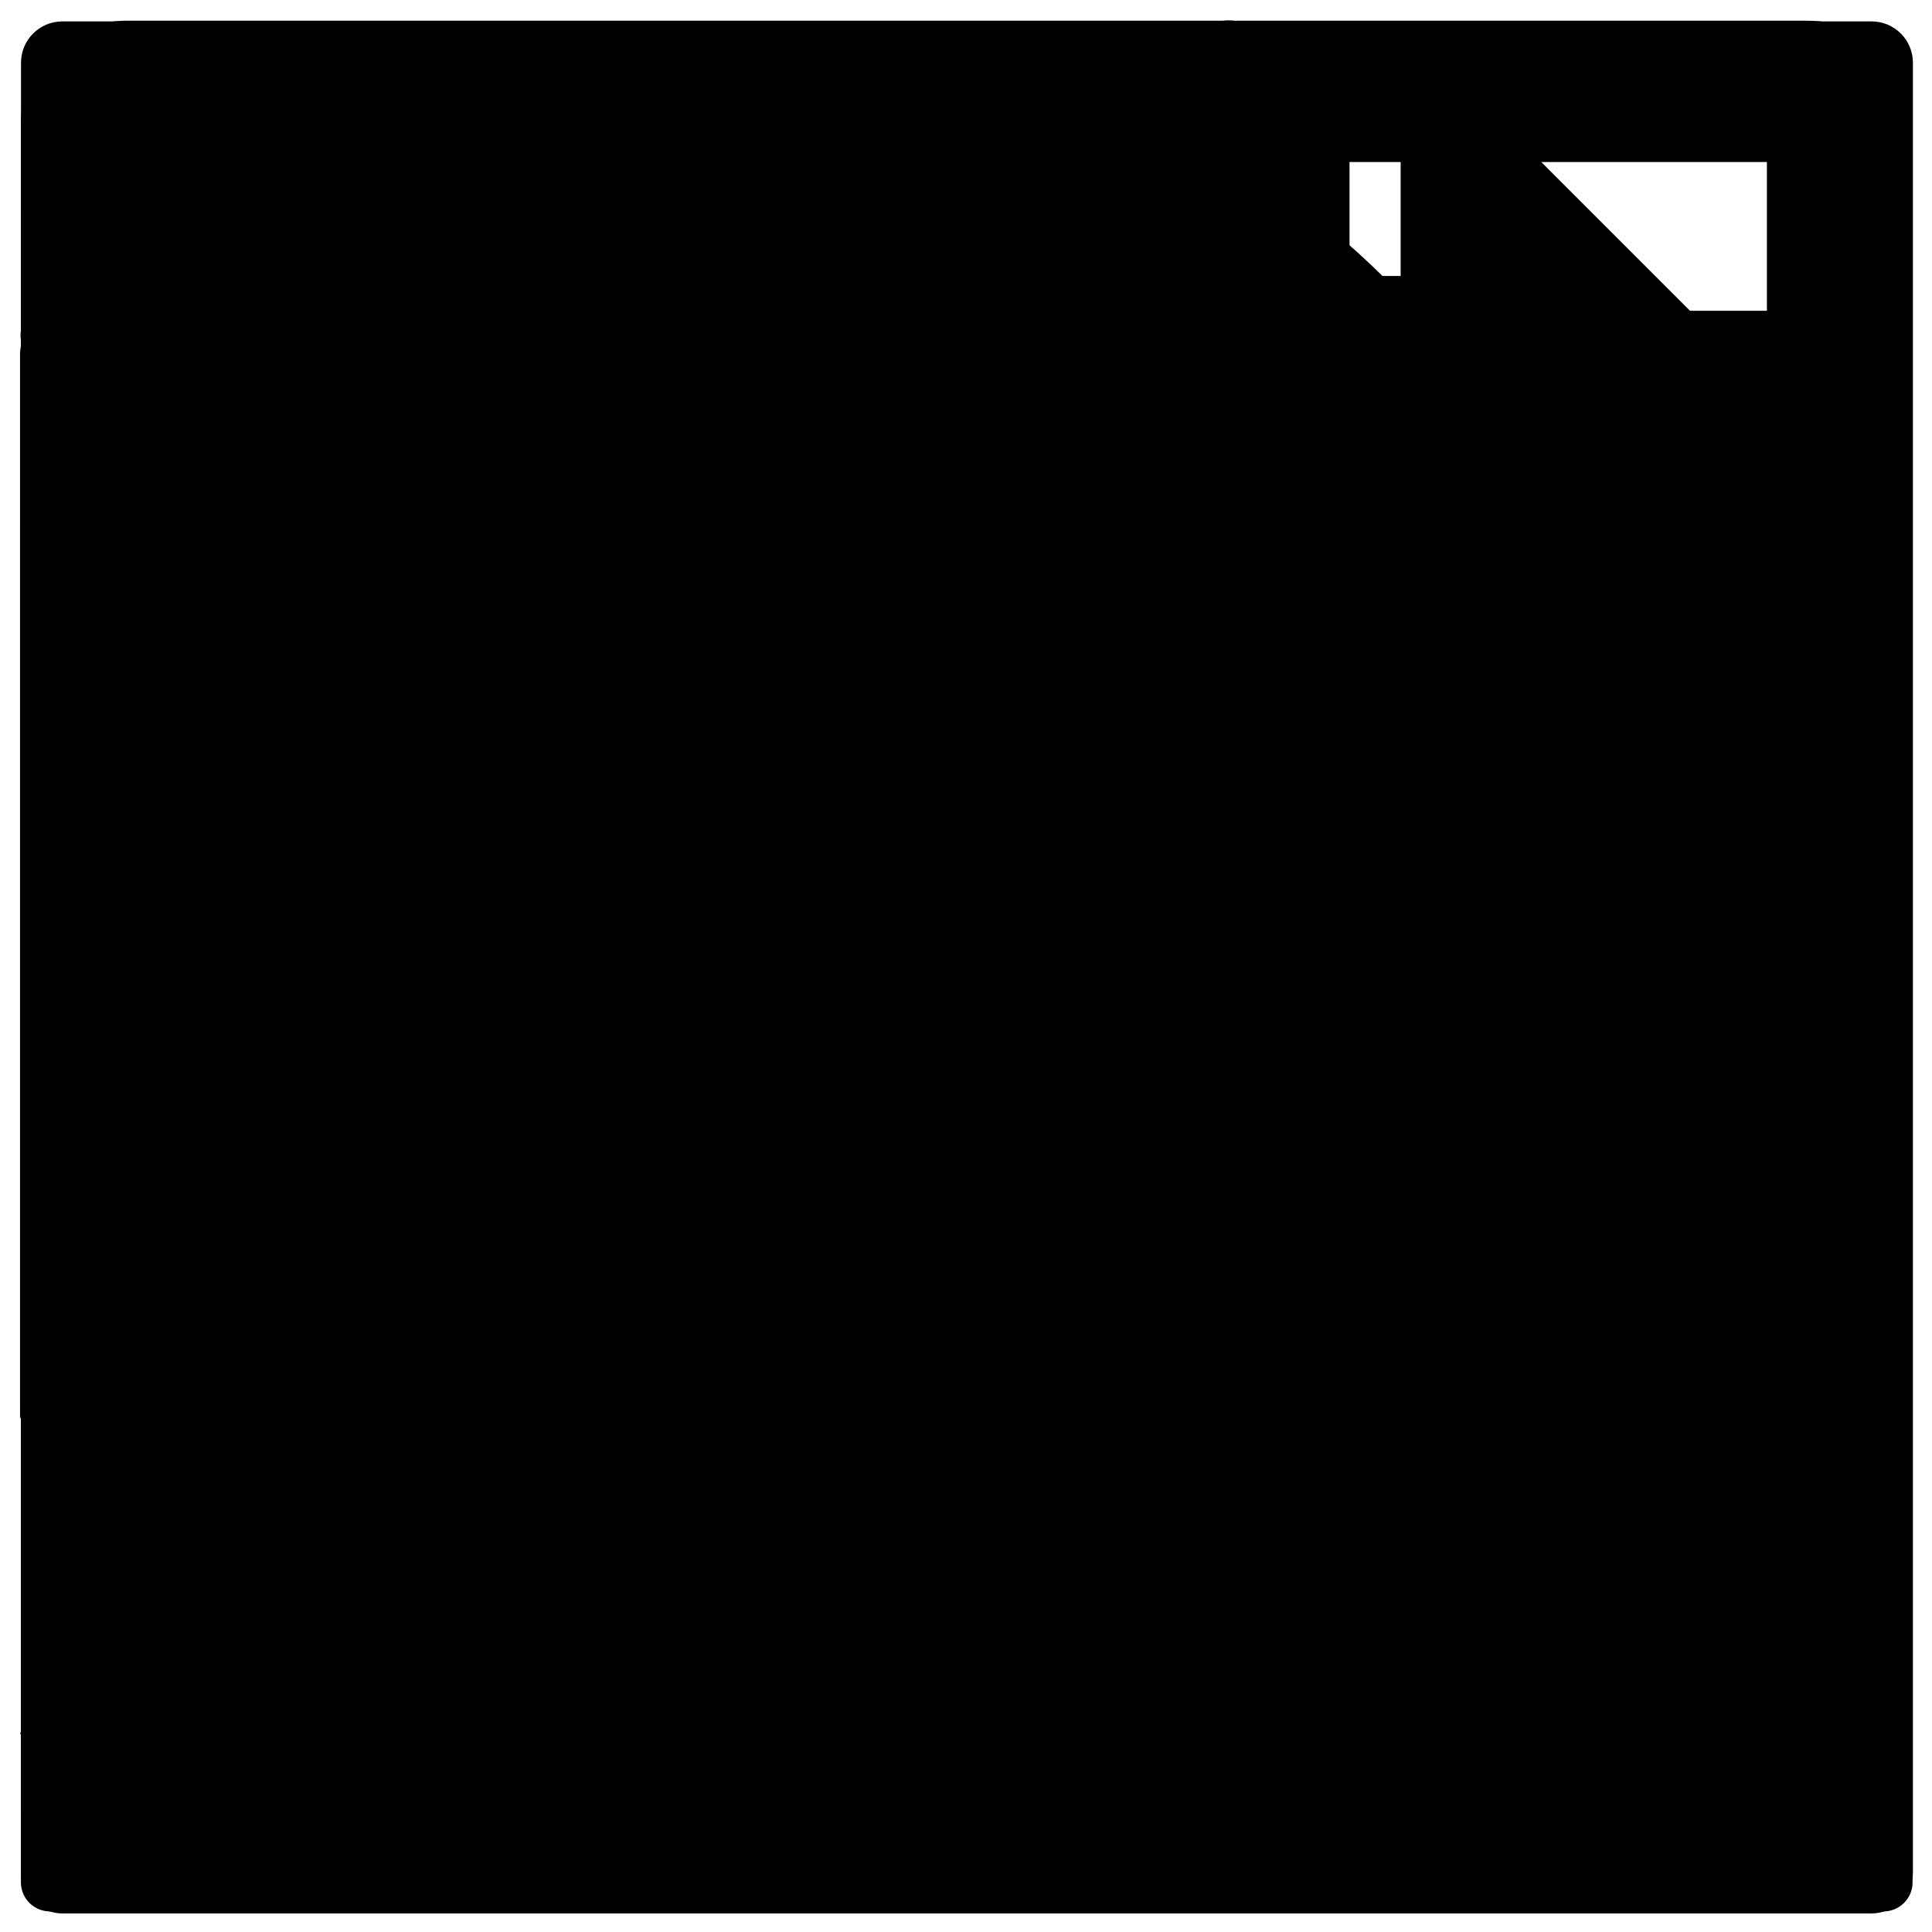 <?xml version="1.0" encoding="UTF-8" standalone="no"?>
<svg
   xmlns:dc="http://purl.org/dc/elements/1.1/"
   xmlns:cc="http://creativecommons.org/ns#"
   xmlns:rdf="http://www.w3.org/1999/02/22-rdf-syntax-ns#"
   xmlns:svg="http://www.w3.org/2000/svg"
   xmlns="http://www.w3.org/2000/svg"
   xmlns:sodipodi="http://sodipodi.sourceforge.net/DTD/sodipodi-0.dtd"
   xmlns:inkscape="http://www.inkscape.org/namespaces/inkscape"
   version="1.1"
   id="icones"
   x="0px"
   y="0px"
   width="35"
   height="35"
   viewBox="0 0 35 35"
   enable-background="new 0 0 40 40"
   xml:space="preserve"
   inkscape:version="0.48.5 r10040"
   sodipodi:docname="sprite-zeedhi-developer.svg"><sodipodi:namedview
     pagecolor="#ffffff"
     bordercolor="#666666"
     borderopacity="1"
     objecttolerance="10"
     gridtolerance="10"
     guidetolerance="10"
     inkscape:pageopacity="0"
     inkscape:pageshadow="2"
     inkscape:window-width="1260"
     inkscape:window-height="953"
     id="namedview3367"
     showgrid="false"
     inkscape:zoom="16"
     inkscape:cx="19.792312"
     inkscape:cy="18.810922"
     inkscape:window-x="10"
     inkscape:window-y="35"
     inkscape:window-maximized="1"
     inkscape:current-layer="icones"
     showguides="true"
     inkscape:guide-bbox="true"><sodipodi:guide
       position="0.43,34.613"
       orientation="0,1"
       id="guide5000" /><sodipodi:guide
       position="33.762,0.34"
       orientation="0,1"
       id="guide5002" /><sodipodi:guide
       orientation="1,0"
       position="0.379,33.727"
       id="guide7363" /><sodipodi:guide
       orientation="1,0"
       position="34.648,35.246"
       id="guide7367" /></sodipodi:namedview><defs
     id="defs16402" /><g
     id="container"
     transform="matrix(1.227,0,0,1.227,-1.201,-1.372)"><path
       style="fill:currentColor"
       inkscape:connector-curvature="0"
       d="m 28.571,29.33 -26.632,0 c -0.338,0 -0.611,-0.274 -0.611,-0.612 l 0,-26.634 c 0,-0.338 0.273,-0.612 0.611,-0.612 l 26.633,0 c 0.338,0 0.611,0.274 0.611,0.612 l 0,26.633 c 0,0.338 -0.274,0.613 -0.612,0.613 l 0,0 z m -26.021,-1.222 25.41,0 0,-25.412 -25.41,0 0,25.412 0,0 z"
       id="path4185" /><path
       style="fill:currentColor"
       inkscape:connector-curvature="0"
       d="m 28.134,9.828 -25.76,0 c -0.338,0 -0.611,-0.274 -0.611,-0.612 0,-0.338 0.273,-0.612 0.611,-0.612 l 25.76,0 c 0.338,0 0.612,0.274 0.612,0.612 0,0.338 -0.274,0.612 -0.612,0.612 l 0,0 z"
       id="path4187" /><path
       style="fill:currentColor"
       inkscape:connector-curvature="0"
       d="m 5.523,4.298 c -0.746,0 -1.351,0.604 -1.351,1.354 0,0.744 0.604,1.347 1.351,1.347 0.745,0 1.35,-0.603 1.35,-1.347 -10e-4,-0.75 -0.605,-1.354 -1.35,-1.354 l 0,0 z"
       id="path4189" /><path
       style="fill:currentColor"
       inkscape:connector-curvature="0"
       d="m 9.408,4.298 c -0.745,0 -1.35,0.604 -1.35,1.354 0,0.744 0.604,1.347 1.35,1.347 0.746,0 1.351,-0.603 1.351,-1.347 0,-0.75 -0.605,-1.354 -1.351,-1.354 l 0,0 z"
       id="path4191" /><path
       style="fill:currentColor"
       inkscape:connector-curvature="0"
       d="m 13.295,4.298 c -0.745,0 -1.351,0.604 -1.351,1.354 0,0.744 0.605,1.347 1.351,1.347 0.747,0 1.352,-0.603 1.352,-1.347 0,-0.75 -0.605,-1.354 -1.352,-1.354 l 0,0 z"
       id="path4193" /></g><g
     id="widget"
     transform="matrix(1.227,0,0,1.227,-1.201,-1.372)"><path
       style="fill:currentColor"
       inkscape:connector-curvature="0"
       d="m 5.754,13.292 c -0.338,0 -0.61,-0.273 -0.61,-0.611 l 0,-6.73 c 0,-0.34 0.272,-0.612 0.61,-0.612 l 6.731,0 c 0.338,0 0.612,0.272 0.612,0.612 0,0.336 -0.274,0.61 -0.612,0.61 l -6.119,0 0,6.119 c 0,0.338 -0.274,0.612 -0.612,0.612 l 0,0 z"
       id="path4196" /><path
       style="fill:currentColor"
       inkscape:connector-curvature="0"
       d="m 24.754,13.292 c -0.338,0 -0.611,-0.273 -0.611,-0.611 l 0,-6.12 -6.116,0 c -0.338,0 -0.612,-0.274 -0.612,-0.61 0,-0.34 0.274,-0.612 0.612,-0.612 l 6.728,0 c 0.338,0 0.612,0.272 0.612,0.612 l 0,6.729 c -0.001,0.338 -0.275,0.612 -0.613,0.612 l 0,0 z"
       id="path4198" /><path
       style="fill:currentColor"
       inkscape:connector-curvature="0"
       d="m 12.485,25.466 -6.731,0 c -0.338,0 -0.61,-0.275 -0.61,-0.612 l 0,-6.731 c 0,-0.339 0.272,-0.611 0.61,-0.611 0.338,0 0.612,0.272 0.612,0.611 l 0,6.12 6.119,0 c 0.338,0 0.612,0.272 0.612,0.611 0,0.337 -0.274,0.612 -0.612,0.612 l 0,0 z"
       id="path4200" /><path
       style="fill:currentColor"
       inkscape:connector-curvature="0"
       d="m 24.754,25.466 -6.728,0 c -0.338,0 -0.612,-0.275 -0.612,-0.612 0,-0.339 0.274,-0.611 0.612,-0.611 l 6.116,0 0,-6.12 c 0,-0.339 0.273,-0.611 0.611,-0.611 0.338,0 0.612,0.272 0.612,0.611 l 0,6.731 c 0.001,0.337 -0.273,0.612 -0.611,0.612 l 0,0 z"
       id="path4202" /><path
       style="fill:currentColor"
       inkscape:connector-curvature="0"
       d="m 28.61,29.369 -26.709,0 c -0.338,0 -0.612,-0.275 -0.612,-0.612 l 0,-26.711 c 0,-0.34 0.274,-0.612 0.612,-0.612 l 26.709,0 c 0.339,0 0.612,0.272 0.612,0.612 l 0,26.711 c 0.001,0.336 -0.273,0.612 -0.612,0.612 l 0,0 z m -26.097,-1.225 25.487,0 0,-25.487 -25.487,0 0,25.487 0,0 z"
       id="path4204" /></g><g
     id="field"
     transform="translate(40.01,-0.278)"><path
       style="fill:currentColor"
       inkscape:connector-curvature="0"
       d="m -6.125,26.498 -32.77,0 c -0.415,0 -0.751,-0.337 -0.751,-0.75 l 0,-15.939 c 0,-0.417 0.336,-0.751 0.751,-0.751 l 32.77,0 c 0.416,0 0.751,0.334 0.751,0.751 l 0,15.939 c 0.001,0.412 -0.335,0.75 -0.751,0.75 l 0,0 z m -32.019,-1.502 31.271,0 0,-14.435 -31.271,0 0,14.435 0,0 z"
       id="path4207" /><path
       style="fill:currentColor"
       inkscape:connector-curvature="0"
       id="line4209"
       d="m -19.416,12.793 a 0.684,0.684 0 0 0 -0.136,0.021 0.684,0.684 0 0 0 -0.066,0.018 0.684,0.684 0 0 0 -0.232,0.142 0.684,0.684 0 0 0 -0.09,0.101 0.684,0.684 0 0 0 -0.039,0.058 0.684,0.684 0 0 0 -0.086,0.257 0.684,0.684 0 0 0 -0.006,0.078 l 0,8.419 a 0.684,0.684 0 0 0 0.004,0.068 0.684,0.684 0 0 0 0.029,0.134 0.684,0.684 0 0 0 0.056,0.125 0.684,0.684 0 0 0 0.179,0.206 0.684,0.684 0 0 0 0.056,0.039 0.684,0.684 0 0 0 0.255,0.095 0.684,0.684 0 0 0 0.136,0.008 0.684,0.684 0 0 0 0.07,-0.006 0.684,0.684 0 0 0 0.066,-0.014 0.684,0.684 0 0 0 0.129,-0.045 0.684,0.684 0 0 0 0.117,-0.07 0.684,0.684 0 0 0 0.101,-0.092 0.684,0.684 0 0 0 0.041,-0.053 0.684,0.684 0 0 0 0.039,-0.058 0.684,0.684 0 0 0 0.056,-0.125 0.684,0.684 0 0 0 0.018,-0.066 0.684,0.684 0 0 0 0.018,-0.144 l 0,-8.419 a 0.684,0.684 0 0 0 -0.033,-0.201 0.684,0.684 0 0 0 -0.025,-0.064 0.684,0.684 0 0 0 -0.068,-0.119 0.684,0.684 0 0 0 -0.041,-0.053 0.684,0.684 0 0 0 -0.345,-0.214 0.684,0.684 0 0 0 -0.066,-0.014 0.684,0.684 0 0 0 -0.136,-0.008 z" /><path
       style="fill:currentColor"
       inkscape:connector-curvature="0"
       id="path4211"
       d="m -32.335,15.431 c -0.795,0 -1.477,0.217 -2.002,0.656 -0.514,0.428 -0.796,0.954 -0.767,1.519 a 0.263,0.263 0 0 0 0.014,0.074 l 0.012,0.035 a 0.263,0.263 0 0 0 0.249,0.175 l 1.135,0 a 0.263,0.263 0 0 0 0.263,-0.263 c 0,-0.197 0.069,-0.341 0.263,-0.499 0.186,-0.151 0.427,-0.232 0.765,-0.232 0.381,0 0.634,0.093 0.808,0.259 0.18,0.172 0.269,0.391 0.269,0.719 l 0,0.382 -1.028,0 c -0.901,0 -1.643,0.184 -2.206,0.576 -0.565,0.393 -0.872,0.985 -0.872,1.679 0,0.663 0.203,1.225 0.613,1.626 0,0 0.002,0 0.002,0 0,0 0,0.002 0,0.002 0.416,0.407 1.014,0.596 1.737,0.596 0.455,0 0.89,-0.119 1.285,-0.354 0.21,-0.125 0.349,-0.311 0.518,-0.471 0.022,0.14 0.052,0.292 0.086,0.465 0.002,0.008 0.002,0.014 0.004,0.023 a 0.263,0.263 0 0 0 0.257,0.214 l 1.225,0 a 0.263,0.263 0 0 0 0.251,-0.339 c -0.06,-0.194 -0.101,-0.393 -0.123,-0.594 -0.023,-0.204 -0.033,-0.421 -0.033,-0.647 l 0,-3.145 c 0,-0.765 -0.26,-1.4 -0.773,-1.827 -0.465,-0.388 -1.095,-0.548 -1.801,-0.578 a 0.263,0.263 0 0 0 -0.152,-0.049 z m -0.062,4.152 1.071,0 0,0.726 c -0.084,0.211 -0.252,0.416 -0.555,0.608 -0.304,0.194 -0.636,0.29 -1.022,0.29 -0.313,0 -0.507,-0.073 -0.625,-0.183 -0.127,-0.118 -0.187,-0.257 -0.187,-0.491 0,-0.247 0.095,-0.446 0.337,-0.65 0.232,-0.195 0.546,-0.3 0.98,-0.3 z" /><path
       style="fill:currentColor"
       inkscape:connector-curvature="0"
       id="path4213"
       d="m -28.173,12.664 a 0.263,0.263 0 0 0 -0.238,0.263 l 0,9.418 a 0.263,0.263 0 0 0 0.263,0.263 l 0.972,0 a 0.263,0.263 0 0 0 0.259,-0.22 l 0.066,-0.391 c 0.159,0.157 0.29,0.351 0.487,0.454 0.362,0.192 0.781,0.282 1.246,0.282 0.856,0 1.577,-0.329 2.076,-0.966 0.465,-0.594 0.661,-1.386 0.689,-2.292 a 0.263,0.263 0 0 0 0.047,-0.15 l 0,-0.125 c 0,-1.088 -0.234,-1.994 -0.724,-2.693 -0.493,-0.704 -1.223,-1.079 -2.099,-1.079 -0.439,0 -0.838,0.084 -1.184,0.259 -0.152,0.077 -0.251,0.225 -0.382,0.333 l 0,-3.094 a 0.263,0.263 0 0 0 -0.263,-0.263 l -1.19,0 a 0.263,0.263 0 0 0 -0.025,0 z m 2.74,4.257 c 0.49,0 0.796,0.172 1.032,0.578 a 0.263,0.263 0 0 0 0,0.002 c 0.245,0.42 0.378,0.984 0.378,1.7 l 0,0.125 c 0,0.619 -0.129,1.09 -0.364,1.433 0,0 0,0.002 0,0.002 -0.227,0.327 -0.539,0.481 -1.034,0.481 -0.337,0 -0.586,-0.076 -0.781,-0.22 -0.199,-0.146 -0.36,-0.355 -0.493,-0.625 l 0,-2.666 c 0.128,-0.248 0.286,-0.445 0.489,-0.59 0.203,-0.145 0.45,-0.22 0.773,-0.22 z" /></g><g
     id="action"
     transform="matrix(1.227,0,0,1.227,-1.201,-1.372)"><path
       style="fill:currentColor"
       inkscape:connector-curvature="0"
       d="m 10.664,29.238 c -0.083,0 -0.164,-0.019 -0.247,-0.057 -0.238,-0.116 -0.366,-0.392 -0.292,-0.653 l 2.884,-10.282 -5.326,0 c -0.215,0 -0.406,-0.116 -0.5,-0.303 -0.095,-0.187 -0.078,-0.412 0.042,-0.581 L 18.666,1.648 c 0.157,-0.219 0.452,-0.288 0.695,-0.175 0.243,0.118 0.368,0.392 0.293,0.653 l -2.885,10.281 5.333,0 c 0.206,0 0.404,0.115 0.497,0.307 0.094,0.187 0.074,0.411 -0.043,0.58 l -11.44,15.715 c -0.109,0.149 -0.278,0.229 -0.452,0.229 l 0,0 z m -1.885,-12.108 4.965,0 c 0.176,0 0.341,0.08 0.446,0.221 0.109,0.14 0.143,0.318 0.092,0.489 l -2.243,7.997 8.967,-12.309 -4.971,0 c -0.177,0 -0.339,-0.083 -0.448,-0.224 -0.11,-0.137 -0.142,-0.32 -0.096,-0.489 l 2.245,-7.996 -8.957,12.311 0,0 z"
       id="path4216" /></g><g
     id="search-developer"
     transform="matrix(1.227,0,0,1.227,-1.201,-1.372)"><path
       style="fill:currentColor"
       inkscape:connector-curvature="0"
       d="m 13.316,24.878 c -6.338,0 -11.495,-5.158 -11.499,-11.497 0.002,-6.343 5.162,-11.504 11.502,-11.505 6.342,0 11.5,5.161 11.504,11.503 0,6.34 -5.162,11.499 -11.507,11.499 l 0,0 z m 0.003,-21.788 c -5.67,0 -10.284,4.62 -10.287,10.291 0.003,5.668 4.616,10.282 10.284,10.282 5.678,0 10.292,-4.614 10.292,-10.285 -0.003,-5.669 -4.617,-10.288 -10.289,-10.288 l 0,0 z"
       id="path4219" /><path
       style="fill:currentColor"
       inkscape:connector-curvature="0"
       d="m 6.512,13.375 -1.216,0 c 0,-4.43 3.599,-8.037 8.023,-8.037 l 0,1.209 c -3.755,0.017 -6.807,3.072 -6.807,6.828 l 0,0 z"
       id="path4221" /><path
       style="fill:currentColor"
       inkscape:connector-curvature="0"
       d="m 27.748,28.876 c -0.155,0 -0.311,-0.058 -0.429,-0.173 l -6.765,-6.757 c -0.226,-0.227 -0.226,-0.615 0,-0.861 0.236,-0.229 0.622,-0.229 0.875,0 l 6.758,6.756 c 0.226,0.228 0.226,0.615 0,0.87 -0.13,0.11 -0.285,0.165 -0.439,0.165 l 0,0 z"
       id="path4223" /></g><path
     style="display:inline;fill-opacity:1;fill-rule:evenodd;stroke:none;stroke-width:1px;stroke-linecap:butt;stroke-linejoin:miter;stroke-opacity:1"
     d="m 26.69,5 0,25 L 8.31,17.494 Z"
     id="hide-tree"
     inkscape:connector-curvature="0" /><path
     inkscape:connector-curvature="0"
     id="show-tree"
     d="m 8.31,5 0,25 18.379,-12.506 z"
     style="display:inline;fill-opacity:1;fill-rule:evenodd;stroke:none;stroke-width:1px;stroke-linecap:butt;stroke-linejoin:miter;stroke-opacity:1" /><g
     id="trash"
     transform="matrix(1,0,0,1,0.582,0.713)"
     style=""><path
       style="color:#000000;font-style:normal;font-variant:normal;font-weight:normal;font-stretch:normal;font-size:medium;line-height:normal;font-family:sans-serif;text-indent:0;text-align:start;text-decoration:none;text-decoration-line:none;text-decoration-style:solid;text-decoration-color:#000000;letter-spacing:normal;word-spacing:normal;text-transform:none;direction:ltr;block-progression:tb;writing-mode:lr-tb;baseline-shift:baseline;text-anchor:start;white-space:normal;clip-rule:nonzero;display:inline;overflow:visible;visibility:visible;opacity:1;isolation:auto;mix-blend-mode:normal;color-interpolation:sRGB;color-interpolation-filters:linearRGB;solid-color:#000000;solid-opacity:1;fill-opacity:1;fill-rule:evenodd;stroke:none;stroke-width:2;stroke-linecap:butt;stroke-linejoin:miter;stroke-miterlimit:4;stroke-dasharray:none;stroke-dashoffset:0;stroke-opacity:1;color-rendering:auto;image-rendering:auto;shape-rendering:auto;text-rendering:auto;enable-background:accumulate"
       d="m 6.039,7.393 c 0,0.486 0,0.973 0,1.459 7.255,0 14.51,0 21.765,0 0,-0.486 0,-0.973 0,-1.459 -7.255,0 -14.51,0 -21.765,0 z"
       id="path4903"
       inkscape:connector-curvature="0" /><path
       inkscape:connector-curvature="0"
       id="path4905"
       d="m 24.477,8.514 c -0.388,6.44 -0.775,12.88 -1.163,19.32 -4.299,0 -8.599,0 -12.898,0 -0.388,-6.387 -0.775,-12.774 -1.163,-19.162 -0.486,0.029 -0.972,0.059 -1.458,0.088 0.416,6.844 0.831,13.688 1.247,20.532 5.215,0 10.43,0 15.645,0 0.415,-6.897 0.83,-13.794 1.245,-20.69 -0.485,-0.029 -0.971,-0.059 -1.456,-0.088 z"
       style="color:#000000;font-style:normal;font-variant:normal;font-weight:normal;font-stretch:normal;font-size:medium;line-height:normal;font-family:sans-serif;text-indent:0;text-align:start;text-decoration:none;text-decoration-line:none;text-decoration-style:solid;text-decoration-color:#000000;letter-spacing:normal;word-spacing:normal;text-transform:none;direction:ltr;block-progression:tb;writing-mode:lr-tb;baseline-shift:baseline;text-anchor:start;white-space:normal;clip-rule:nonzero;display:inline;overflow:visible;visibility:visible;opacity:1;isolation:auto;mix-blend-mode:normal;color-interpolation:sRGB;color-interpolation-filters:linearRGB;solid-color:#000000;solid-opacity:1;fill-opacity:1;fill-rule:evenodd;stroke:none;stroke-width:2;stroke-linecap:butt;stroke-linejoin:miter;stroke-miterlimit:4;stroke-dasharray:none;stroke-dashoffset:0;stroke-opacity:1;color-rendering:auto;image-rendering:auto;shape-rendering:auto;text-rendering:auto;enable-background:accumulate" /><path
       style="color:#000000;font-style:normal;font-variant:normal;font-weight:normal;font-stretch:normal;font-size:medium;line-height:normal;font-family:sans-serif;text-indent:0;text-align:start;text-decoration:none;text-decoration-line:none;text-decoration-style:solid;text-decoration-color:#000000;letter-spacing:normal;word-spacing:normal;text-transform:none;direction:ltr;block-progression:tb;writing-mode:lr-tb;baseline-shift:baseline;text-anchor:start;white-space:normal;clip-rule:nonzero;display:inline;overflow:visible;visibility:visible;opacity:1;isolation:auto;mix-blend-mode:normal;color-interpolation:sRGB;color-interpolation-filters:linearRGB;solid-color:#000000;solid-opacity:1;fill-opacity:1;fill-rule:evenodd;stroke:none;stroke-width:2;stroke-linecap:butt;stroke-linejoin:miter;stroke-miterlimit:4;stroke-dasharray:none;stroke-dashoffset:0;stroke-opacity:1;color-rendering:auto;image-rendering:auto;shape-rendering:auto;text-rendering:auto;enable-background:accumulate"
       d="M 16.533,4.342 C 14.833,4.736 13.798,6.368 13.125,7.856 c 0.447,0.19 0.895,0.381 1.342,0.571 0.577,-1.05 1.198,-2.398 2.466,-2.698 1.232,0.148 1.833,1.451 2.382,2.42 0.156,0.605 0.775,-0.108 1.168,-0.177 0.704,-0.373 -0.582,-1.442 -0.774,-2.004 C 19,4.964 17.836,4.052 16.533,4.342 Z"
       id="path4923"
       inkscape:connector-curvature="0" /><path
       style="color:#000000;font-style:normal;font-variant:normal;font-weight:normal;font-stretch:normal;font-size:medium;line-height:normal;font-family:sans-serif;text-indent:0;text-align:start;text-decoration:none;text-decoration-line:none;text-decoration-style:solid;text-decoration-color:#000000;letter-spacing:normal;word-spacing:normal;text-transform:none;direction:ltr;block-progression:tb;writing-mode:lr-tb;baseline-shift:baseline;text-anchor:start;white-space:normal;clip-rule:nonzero;display:inline;overflow:visible;visibility:visible;opacity:1;isolation:auto;mix-blend-mode:normal;color-interpolation:sRGB;color-interpolation-filters:linearRGB;solid-color:#000000;solid-opacity:1;fill-opacity:1;fill-rule:evenodd;stroke:none;stroke-width:1;stroke-linecap:round;stroke-linejoin:miter;stroke-miterlimit:4;stroke-dasharray:none;stroke-dashoffset:0;stroke-opacity:1;color-rendering:auto;image-rendering:auto;shape-rendering:auto;text-rendering:auto;enable-background:accumulate"
       d="m 16.774,12.438 c -0.541,0.06 -0.314,0.736 -0.359,1.098 0.01,3.701 -0.02,7.406 0.015,11.105 0.109,0.438 0.809,0.263 0.715,-0.174 -0.01,-3.922 0.02,-7.848 -0.015,-11.768 -0.043,-0.154 -0.195,-0.266 -0.355,-0.261 z"
       id="path4929"
       inkscape:connector-curvature="0" /><path
       style="color:#000000;font-style:normal;font-variant:normal;font-weight:normal;font-stretch:normal;font-size:medium;line-height:normal;font-family:sans-serif;text-indent:0;text-align:start;text-decoration:none;text-decoration-line:none;text-decoration-style:solid;text-decoration-color:#000000;letter-spacing:normal;word-spacing:normal;text-transform:none;direction:ltr;block-progression:tb;writing-mode:lr-tb;baseline-shift:baseline;text-anchor:start;white-space:normal;clip-rule:nonzero;display:inline;overflow:visible;visibility:visible;opacity:1;isolation:auto;mix-blend-mode:normal;color-interpolation:sRGB;color-interpolation-filters:linearRGB;solid-color:#000000;solid-opacity:1;fill-opacity:1;fill-rule:evenodd;stroke:none;stroke-width:1;stroke-linecap:round;stroke-linejoin:miter;stroke-miterlimit:4;stroke-dasharray:none;stroke-dashoffset:0;stroke-opacity:1;color-rendering:auto;image-rendering:auto;shape-rendering:auto;text-rendering:auto;enable-background:accumulate"
       d="m 20.9,12.455 c -0.533,0.08 -0.316,0.767 -0.407,1.137 -0.257,3.669 -0.559,7.338 -0.788,11.006 0.082,0.438 0.782,0.316 0.724,-0.122 0.276,-3.911 0.592,-7.823 0.843,-11.734 -0.034,-0.17 -0.199,-0.297 -0.372,-0.287 z"
       id="path4931"
       inkscape:connector-curvature="0" /><path
       style="color:#000000;font-style:normal;font-variant:normal;font-weight:normal;font-stretch:normal;font-size:medium;line-height:normal;font-family:sans-serif;text-indent:0;text-align:start;text-decoration:none;text-decoration-line:none;text-decoration-style:solid;text-decoration-color:#000000;letter-spacing:normal;word-spacing:normal;text-transform:none;direction:ltr;block-progression:tb;writing-mode:lr-tb;baseline-shift:baseline;text-anchor:start;white-space:normal;clip-rule:nonzero;display:inline;overflow:visible;visibility:visible;opacity:1;isolation:auto;mix-blend-mode:normal;color-interpolation:sRGB;color-interpolation-filters:linearRGB;solid-color:#000000;solid-opacity:1;fill-opacity:1;fill-rule:evenodd;stroke:none;stroke-width:1;stroke-linecap:round;stroke-linejoin:miter;stroke-miterlimit:4;stroke-dasharray:none;stroke-dashoffset:0;stroke-opacity:1;color-rendering:auto;image-rendering:auto;shape-rendering:auto;text-rendering:auto;enable-background:accumulate"
       d="m 12.619,12.455 c -0.546,0.039 -0.326,0.706 -0.321,1.057 0.279,3.712 0.53,7.428 0.826,11.137 0.132,0.45 0.844,0.215 0.703,-0.226 -0.296,-3.91 -0.553,-7.826 -0.873,-11.732 -0.05,-0.138 -0.189,-0.236 -0.336,-0.237 z"
       id="path4933"
       inkscape:connector-curvature="0" /></g><g
     id="plus"
     transform="matrix(0.729,0,0,0.729,33.821,4.732)"><path
       inkscape:connector-curvature="0"
       id="path5004"
       d="m -23.4,0.367 0,34.313 2,0 0,-34.313 -2,0 z"
       style="color:#000000;font-style:normal;font-variant:normal;font-weight:normal;font-stretch:normal;font-size:medium;line-height:normal;font-family:sans-serif;text-indent:0;text-align:start;text-decoration:none;text-decoration-line:none;text-decoration-style:solid;text-decoration-color:#000000;letter-spacing:normal;word-spacing:normal;text-transform:none;direction:ltr;block-progression:tb;writing-mode:lr-tb;baseline-shift:baseline;text-anchor:start;white-space:normal;clip-rule:nonzero;display:inline;overflow:visible;visibility:visible;opacity:1;isolation:auto;mix-blend-mode:normal;color-interpolation:sRGB;color-interpolation-filters:linearRGB;solid-color:#000000;solid-opacity:1;fill-opacity:1;fill-rule:evenodd;stroke:none;stroke-width:2;stroke-linecap:butt;stroke-linejoin:miter;stroke-miterlimit:4;stroke-dasharray:none;stroke-dashoffset:0;stroke-opacity:1;color-rendering:auto;image-rendering:auto;shape-rendering:auto;text-rendering:auto;enable-background:accumulate" /><path
       inkscape:connector-curvature="0"
       id="path5006"
       d="m -39.557,16.627 0,2 34.313,0 0,-2 -34.313,0 z"
       style="color:#000000;font-style:normal;font-variant:normal;font-weight:normal;font-stretch:normal;font-size:medium;line-height:normal;font-family:sans-serif;text-indent:0;text-align:start;text-decoration:none;text-decoration-line:none;text-decoration-style:solid;text-decoration-color:#000000;letter-spacing:normal;word-spacing:normal;text-transform:none;direction:ltr;block-progression:tb;writing-mode:lr-tb;baseline-shift:baseline;text-anchor:start;white-space:normal;clip-rule:nonzero;display:inline;overflow:visible;visibility:visible;opacity:1;isolation:auto;mix-blend-mode:normal;color-interpolation:sRGB;color-interpolation-filters:linearRGB;solid-color:#000000;solid-opacity:1;fill-opacity:1;fill-rule:evenodd;stroke:none;stroke-width:2;stroke-linecap:butt;stroke-linejoin:miter;stroke-miterlimit:4;stroke-dasharray:none;stroke-dashoffset:0;stroke-opacity:1;color-rendering:auto;image-rendering:auto;shape-rendering:auto;text-rendering:auto;enable-background:accumulate" /></g><g
     id="inspect"
     transform="matrix(0.887,0,0,0.887,3.951,3.866)"><path
       d="m 28.512,14.514 -3.935,0 c -0.414,-4.459 -3.986,-8.029 -8.443,-8.438 l 0,-3.936 c 0,-0.475 -0.383,-0.861 -0.854,-0.861 -0.472,0 -0.855,0.386 -0.855,0.861 l 0,3.936 c -4.458,0.408 -8.032,3.978 -8.446,8.438 l -3.933,0 c -0.471,0 -0.854,0.389 -0.854,0.868 0,0.473 0.383,0.857 0.854,0.857 l 3.933,0 c 0.414,4.46 3.988,8.029 8.446,8.437 l 0,3.931 c 0,0.469 0.392,0.865 0.855,0.865 0.471,0 0.854,-0.388 0.854,-0.865 l 0,-3.932 c 4.46,-0.41 8.032,-3.979 8.443,-8.436 l 3.937,0 c 0.229,0 0.442,-0.09 0.604,-0.252 0.162,-0.163 0.25,-0.378 0.249,-0.605 0,-0.479 -0.384,-0.868 -0.855,-0.868 z m -9.453,0.303 c 0.029,0.191 0.057,0.373 0.057,0.558 0,0.185 -0.027,0.367 -0.059,0.576 l -0.043,0.287 4.098,0 c -0.4,3.64 -3.335,6.57 -6.978,6.969 l 0,-3.806 -0.035,-0.284 -0.286,0.042 c -0.366,0.055 -0.667,0.06 -1.102,-0.005 l -0.287,-0.043 0,4.098 c -3.643,-0.396 -6.578,-3.327 -6.979,-6.971 l 3.808,0 0.288,-0.018 -0.043,-0.287 c -0.029,-0.192 -0.056,-0.374 -0.056,-0.559 0,-0.185 0.027,-0.366 0.059,-0.574 l 0.043,-0.287 -4.098,0 c 0.404,-3.644 3.339,-6.575 6.979,-6.972 l 0,3.807 0.032,0.286 0.287,-0.043 c 0.369,-0.054 0.668,-0.06 1.103,0.005 l 0.287,0.043 0,-4.097 c 3.64,0.398 6.574,3.33 6.978,6.972 l -3.808,0 -0.288,0.016 0.043,0.287 z"
       id="path4232"
       inkscape:connector-curvature="0" /></g><g
     id="save"
     transform="matrix(1.24,0,0,1.24,-7.308,-7.307)"><path
       d="M 29.752,13.469 26.531,10.248 C 26.373,10.09 26.157,10 25.932,10 h -0.254 c -0.468,0 -0.848,0.379 -0.848,0.848 v 4.794 H 15.169 V 10.848 C 15.169,10.379 14.79,10 14.322,10 H 10.847 C 10.379,10 10,10.379 10,10.849 V 29.153 C 10,29.621 10.379,30 10.848,30 h 1.779 14.746 1.779 C 29.621,30 30,29.621 30,29.152 V 14.068 c 0,-0.225 -0.09,-0.441 -0.248,-0.599 z m -17.277,5.854 h 15.05 v 8.982 h -15.05 v -8.982 z"
       id="path16362"
       inkscape:connector-curvature="0" /><path
       d="m 21.543,14.237 c 0.467,0 0.848,-0.38 0.848,-0.848 v -2.542 c 0,-0.469 -0.381,-0.848 -0.848,-0.848 -0.469,0 -0.848,0.379 -0.848,0.848 v 2.542 c 0,0.468 0.379,0.848 0.848,0.848 z"
       id="path16364"
       inkscape:connector-curvature="0" /><path
       d="m 16.102,23.221 h 7.458 c 0.467,0 0.847,-0.379 0.847,-0.848 0,-0.469 -0.38,-0.848 -0.847,-0.848 h -7.458 c -0.468,0 -0.847,0.379 -0.847,0.848 -0.001,0.469 0.379,0.848 0.847,0.848 z"
       id="path16366"
       inkscape:connector-curvature="0" /><path
       d="m 23.561,24.576 h -7.458 c -0.468,0 -0.847,0.379 -0.847,0.848 0,0.469 0.379,0.848 0.847,0.848 h 7.458 c 0.467,0 0.848,-0.379 0.848,-0.848 -0.003,-0.469 -0.382,-0.848 -0.848,-0.848 z"
       id="path16368"
       inkscape:connector-curvature="0" /></g><g
     style="font-size:33.215px;font-style:normal;font-weight:normal;line-height:125%;letter-spacing:0px;word-spacing:0px;fill-opacity:1;stroke:none;font-family:Sans"
     id="json-view"
     transform="matrix(0.816,0,0,0.816,3.228,3.227)"><path
       d="m 14.588,29.728 0,3.098 -2.433,0 C 9.463,32.826 7.658,32.426 6.739,31.626 5.83,30.826 5.376,29.231 5.376,26.842 l 0,-3.487 C 5.376,21.722 5.084,20.598 4.5,19.981 3.927,19.354 2.884,19.041 1.37,19.041 l -1.006,0 0,-3.098 1.006,0 c 1.514,1.1e-5 2.557,-0.308 3.13,-0.924 0.584,-0.616 0.876,-1.746 0.876,-3.39 l 0,-3.487 C 5.376,5.753 5.83,4.163 6.739,3.374 7.658,2.574 9.463,2.174 12.155,2.174 l 2.433,0 0,3.081 -1.995,0 C 11.469,5.255 10.717,5.482 10.339,5.936 9.961,6.391 9.771,7.391 9.771,8.937 l 0,3.39 c -1.23e-5,1.784 -0.265,3.038 -0.795,3.763 -0.53,0.724 -1.476,1.189 -2.838,1.395 1.362,0.227 2.308,0.708 2.838,1.443 0.53,0.735 0.795,1.989 0.795,3.763 l 0,3.325 c -1.23e-5,1.557 0.189,2.562 0.568,3.017 0.378,0.465 1.13,0.697 2.254,0.697 l 1.995,0"
       style="font-variant:normal;font-weight:bold;font-stretch:normal;font-family:DejaVu Sans Mono;-inkscape-font-specification:DejaVu Sans Mono Bold"
       id="path7352"
       inkscape:connector-curvature="0" /><path
       d="m 20.41,29.728 1.962,0 c 1.124,-3e-6 1.881,-0.232 2.271,-0.697 0.389,-0.465 0.584,-1.47 0.584,-3.017 l 0,-3.325 c -8e-6,-1.773 0.265,-3.027 0.795,-3.763 0.53,-0.735 1.47,-1.216 2.822,-1.443 -1.362,-0.205 -2.308,-0.67 -2.838,-1.395 -0.519,-0.724 -0.778,-1.979 -0.778,-3.763 l 0,-3.39 C 25.227,7.412 25.033,6.418 24.643,5.953 24.265,5.488 23.508,5.255 22.373,5.255 l -1.962,0 0,-3.081 2.433,0 c 2.681,2.52e-5 4.471,0.4 5.368,1.2 0.908,0.789 1.362,2.379 1.362,4.768 l 0,3.487 c -1.2e-5,1.633 0.292,2.763 0.876,3.39 0.595,0.616 1.654,0.924 3.179,0.924 l 1.006,0 0,3.098 -1.006,0 c -1.525,8e-6 -2.584,0.314 -3.179,0.941 -0.584,0.627 -0.876,1.752 -0.876,3.373 l 0,3.487 c -1.2e-5,2.389 -0.454,3.984 -1.362,4.784 -0.897,0.8 -2.687,1.2 -5.368,1.2 l -2.433,0 0,-3.098"
       style="font-variant:normal;font-weight:bold;font-stretch:normal;font-family:DejaVu Sans Mono;-inkscape-font-specification:DejaVu Sans Mono Bold"
       id="path7354"
       inkscape:connector-curvature="0" /></g><g
     id="form-view"
     transform="translate(0,-40)"><path
       inkscape:connector-curvature="0"
       id="rect7377"
       d="M 6.531,45 C 5.617,45 5,45.789 5,46.594 L 5,68.375 C 5,69.179 5.617,70 6.531,70 l 21.938,0 C 29.383,70 30,69.179 30,68.375 L 30,46.594 C 30,45.789 29.383,45 28.469,45 L 6.531,45 z M 7,47 28,47 28,68 7,68 7,47 z"
       style="font-size:medium;font-style:normal;font-variant:normal;font-weight:normal;font-stretch:normal;text-indent:0;text-align:start;text-decoration:none;line-height:normal;letter-spacing:normal;word-spacing:normal;text-transform:none;direction:ltr;block-progression:tb;writing-mode:lr-tb;text-anchor:start;baseline-shift:baseline;color:#000000;fill-opacity:1;stroke:none;stroke-width:2;marker:none;visibility:visible;display:inline;overflow:visible;enable-background:accumulate;font-family:Sans;-inkscape-font-specification:Sans" /><path
       id="rect7891"
       d="m 9.713,56.596 15.201,0 c 0.294,0 0.531,0.172 0.531,0.386 l 0,1.229 c 0,0.214 -0.237,0.386 -0.531,0.386 l -15.201,0 c -0.294,0 -0.531,-0.172 -0.531,-0.386 l 0,-1.229 c 0,-0.214 0.237,-0.386 0.531,-0.386 z"
       style="stroke:none"
       inkscape:connector-curvature="0" /><path
       id="rect7893"
       d="m 9.713,62.243 15.201,0 c 0.294,0 0.531,0.172 0.531,0.386 l 0,1.229 c 0,0.214 -0.237,0.386 -0.531,0.386 l -15.201,0 c -0.294,0 -0.531,-0.172 -0.531,-0.386 l 0,-1.229 c 0,-0.214 0.237,-0.386 0.531,-0.386 z"
       style="stroke:none"
       inkscape:connector-curvature="0" /><path
       inkscape:connector-curvature="0"
       id="path7940"
       d="m 20.594,51.263 c 0,1.709 -1.385,3.094 -3.094,3.094 -1.709,0 -3.094,-1.385 -3.094,-3.094 0,-1.709 1.385,-3.094 3.094,-3.094 1.709,0 3.094,1.385 3.094,3.094 z"
       style="stroke:none" /></g><path
     inkscape:connector-curvature="0"
     style="font-size:medium;font-style:normal;font-variant:normal;font-weight:normal;font-stretch:normal;text-indent:0;text-align:start;text-decoration:none;line-height:normal;letter-spacing:normal;word-spacing:normal;text-transform:none;direction:ltr;block-progression:tb;writing-mode:lr-tb;text-anchor:start;baseline-shift:baseline;color:#000000;fill-opacity:1;stroke:none;stroke-width:1;marker:none;visibility:visible;display:inline;overflow:visible;enable-background:accumulate;font-family:Sans;-inkscape-font-specification:Sans"
     d="m 11.466,0.387 c -0.926,0 -1.69,0.817 -1.69,1.743 l 0,21.348 c 0,0.926 0.763,1.77 1.69,1.77 l 21.428,0 c 0.926,0 1.663,-0.844 1.663,-1.77 l 0,-21.348 c 0,-0.926 -0.736,-1.743 -1.663,-1.743 l -21.428,0 z m 0.858,2.548 19.685,0 0,4.693 -19.685,0 0,-4.693 z m 2.414,1.019 c -0.724,0 -1.287,0.644 -1.287,1.368 0,0.724 0.563,1.26 1.287,1.26 0.724,0 1.341,-0.536 1.341,-1.26 0,-0.724 -0.617,-1.368 -1.341,-1.368 z m 3.486,0 c -0.724,0 -1.26,0.644 -1.26,1.368 0,0.724 0.536,1.26 1.26,1.26 0.724,0 1.368,-0.536 1.368,-1.26 0,-0.724 -0.644,-1.368 -1.368,-1.368 z m 3.513,0 c -0.724,0 -1.287,0.644 -1.287,1.368 0,0.724 0.563,1.26 1.287,1.26 0.724,0 1.341,-0.536 1.341,-1.26 0,-0.724 -0.617,-1.368 -1.341,-1.368 z M 2.267,9.8 c -0.954,0 -1.824,0.789 -1.824,1.743 l 0,21.375 c 0,0.954 0.87,1.743 1.824,1.743 l 21.321,0 c 0.954,0 1.824,-0.789 1.824,-1.743 l 0,-3.567 -2.655,0 0,2.655 -19.658,0 0,-12.444 2.655,0 0,-2.628 -2.655,0 0,-4.479 2.655,0 0,-2.655 -3.486,0 z m 10.057,0.375 19.685,0 0,12.524 -19.685,0 0,-12.524 z"
     id="separate-window" /><path
     style="font-size:medium;font-style:normal;font-variant:normal;font-weight:normal;font-stretch:normal;text-indent:0;text-align:start;text-decoration:none;line-height:normal;letter-spacing:normal;word-spacing:normal;text-transform:none;direction:ltr;block-progression:tb;writing-mode:lr-tb;text-anchor:start;baseline-shift:baseline;color:#000000;fill-opacity:1;stroke:none;stroke-width:1;marker:none;visibility:visible;display:inline;overflow:visible;enable-background:accumulate;font-family:Sans;-inkscape-font-specification:Sans"
     d="m 2.292,0.375 c -1.03,0 -1.913,0.803 -1.913,1.833 l 0,30.524 c 0,1.03 0.883,1.913 1.913,1.913 l 30.444,0 c 1.03,0 1.913,-0.883 1.913,-1.913 l 0,-30.524 C 34.648,1.178 33.765,0.375 32.736,0.375 l -30.444,0 z m 0.638,2.55 29.169,0 0,7.651 -29.169,0 0,-7.651 z m 3.985,1.913 c -1.033,0 -1.833,0.88 -1.833,1.913 0,1.033 0.8,1.833 1.833,1.833 1.033,0 1.913,-0.8 1.913,-1.833 0,-1.033 -0.88,-1.913 -1.913,-1.913 z m 5.021,0 c -1.033,0 -1.913,0.88 -1.913,1.913 0,1.033 0.88,1.833 1.913,1.833 1.033,0 1.833,-0.8 1.833,-1.833 0,-1.033 -0.8,-1.913 -1.833,-1.913 z m 4.941,0 c -1.033,0 -1.833,0.88 -1.833,1.913 0,1.033 0.8,1.833 1.833,1.833 1.033,0 1.913,-0.8 1.913,-1.833 0,-1.033 -0.88,-1.913 -1.913,-1.913 z m -13.947,8.289 14.824,0 0,18.968 -14.824,0 0,-18.968 z"
     id="same-window"
     inkscape:connector-curvature="0" /><path
     inkscape:connector-curvature="0"
     style="font-size:medium;font-style:normal;font-variant:normal;font-weight:normal;font-stretch:normal;text-indent:0;text-align:start;text-decoration:none;line-height:normal;letter-spacing:normal;word-spacing:normal;text-transform:none;direction:ltr;block-progression:tb;writing-mode:lr-tb;text-anchor:start;baseline-shift:baseline;color:#000000;fill-opacity:1;fill-rule:nonzero;stroke:none;stroke-width:1;marker:none;visibility:visible;display:inline;overflow:visible;enable-background:accumulate;font-family:Sans;-inkscape-font-specification:Sans"
     d="M 3.871,3.59 A 0.857,0.836 0 0 0 3.844,3.617 0.857,0.836 0 0 0 3.523,3.777 L 0.711,5.759 a 0.857,0.836 0 0 0 -0.348,0.669 l 0,1.285 0,0.134 0,17.86 4.927,-13.147 22.92,0 0,-4.713 -13.843,0 0,-1.419 A 0.857,0.836 0 0 0 14.019,5.759 L 11.208,3.777 A 0.857,0.836 0 0 0 10.699,3.617 l -6.667,0 A 0.857,0.836 0 0 0 3.871,3.59 z m 2.919,10.684 -6.426,17.137 27.847,0 6.426,-17.137 -27.847,0 z"
     id="open-folder" /><path
     inkscape:connector-curvature="0"
     style="fill-opacity:1;stroke:none"
     d="m 25.374,0.387 0,6.484 6.484,0 -6.484,-6.484 z m -22.231,0.926 0,33.347 27.789,0 0,-26.863 -6.484,0 0,-6.484 -21.305,0 z m 11.434,12.042 0,2.518 -4.66,3.242 0,0.087 4.66,3.242 0,2.518 -6.774,-4.921 0,-1.766 6.774,-4.921 z m 4.921,0 6.774,4.921 0,1.766 -6.774,4.921 0,-2.518 4.66,-3.242 0,-0.087 -4.66,-3.242 0,-2.518 z"
     id="code-file" /><path
     inkscape:connector-curvature="0"
     style="font-size:medium;font-style:normal;font-variant:normal;font-weight:normal;font-stretch:normal;text-indent:0;text-align:start;text-decoration:none;line-height:normal;letter-spacing:normal;word-spacing:normal;text-transform:none;direction:ltr;block-progression:tb;writing-mode:lr-tb;text-anchor:start;baseline-shift:baseline;color:#000000;fill-opacity:1;fill-rule:nonzero;stroke:none;stroke-width:1;marker:none;visibility:visible;display:inline;overflow:visible;enable-background:accumulate;font-family:Sans;-inkscape-font-specification:Sans"
     d="M 4.696,0.391 A 1.055,1.028 0 0 0 4.663,0.424 1.055,1.028 0 0 0 4.267,0.621 L 0.808,3.06 A 1.055,1.028 0 0 0 0.379,3.883 l 0,1.582 0,0.231 0,0.297 a 0.527,0.527 0 0 0 0,0.165 l 0,0.395 0,27.547 a 0.527,0.527 0 0 0 0.527,0.527 l 33.215,0 a 0.527,0.527 0 0 0 0.527,-0.527 l 0,-27.943 A 0.527,0.527 0 0 0 34.121,5.63 l -16.509,0 0,-1.746 A 1.055,1.028 0 0 0 17.184,3.06 L 13.724,0.621 A 1.055,1.028 0 0 0 13.098,0.424 l -8.205,0 A 1.055,1.028 0 0 0 4.696,0.391 z"
     id="closed-folder" /></svg>